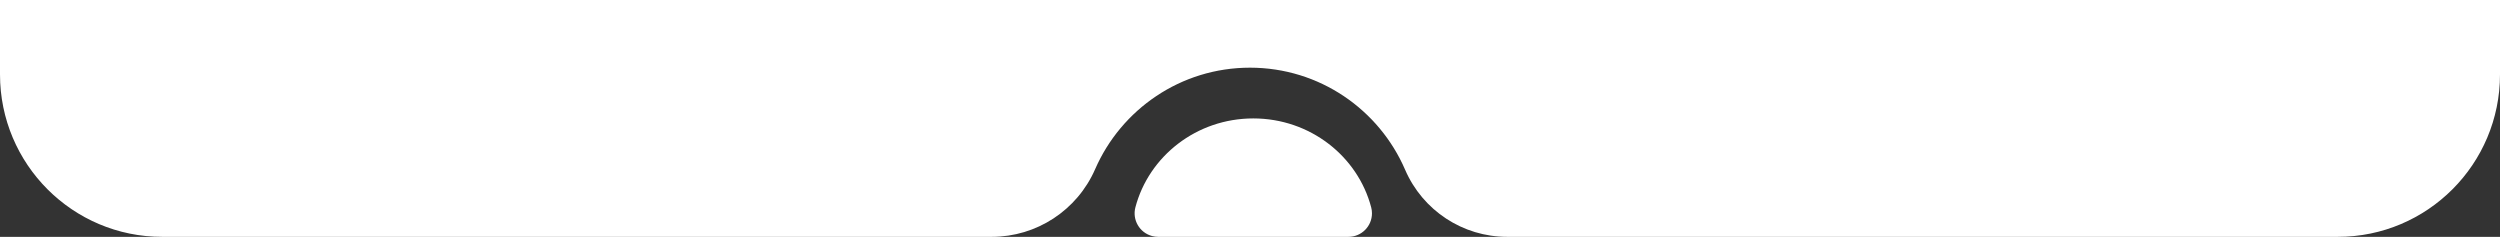 <?xml version="1.0" encoding="UTF-8"?>
<svg width="380px" height="36px" viewBox="0 0 380 36" version="1.1" xmlns="http://www.w3.org/2000/svg" xmlns:xlink="http://www.w3.org/1999/xlink">
    <rect x="0" y="0" width="380" height="36" fill="#333333" stroke="none"/>
    <title>异形</title>
    <g id="HECO" stroke="none" stroke-width="1" fill="none" fill-rule="evenodd">
        <g id="HECO流动性挖矿-卡片-Light" transform="translate(-770, -1133)" fill="#FFFFFF">
            <g id="编组-35备份" transform="translate(770, 580)">
                <g id="异形" transform="translate(0, 553)">
                    <path d="M380,0 L380,11.314 C380,24.948 368.964,36 355.351,36 L229.091,36 C222.348,36 216.25,31.991 213.577,25.801 C213.577,25.801 213.577,25.801 213.577,25.801 C209.635,16.673 200.562,10.286 190,10.286 C179.473,10.286 170.426,16.631 166.463,25.71 C166.463,25.71 166.463,25.71 166.463,25.71 C163.735,31.96 157.563,36 150.744,36 L24.649,36 L24.649,36 C11.036,36 0,24.948 0,11.314 L0,0 L380,0 Z" id="路径"></path>
                    <path d="M208.42,31.512 C208.42,31.512 208.42,31.512 208.42,31.512 C206.371,23.743 199.125,18 190.5,18 C181.877,18 174.632,23.74 172.581,31.508 C172.581,31.508 172.581,31.508 172.581,31.508 C172.076,33.419 173.216,35.377 175.127,35.881 C175.425,35.96 175.732,36 176.041,36 L204.963,36 C206.938,36 208.539,34.399 208.539,32.424 C208.539,32.117 208.499,31.81 208.42,31.512 Z" id="半圆"></path>
                </g>
            </g>
        </g>
    </g>
</svg>